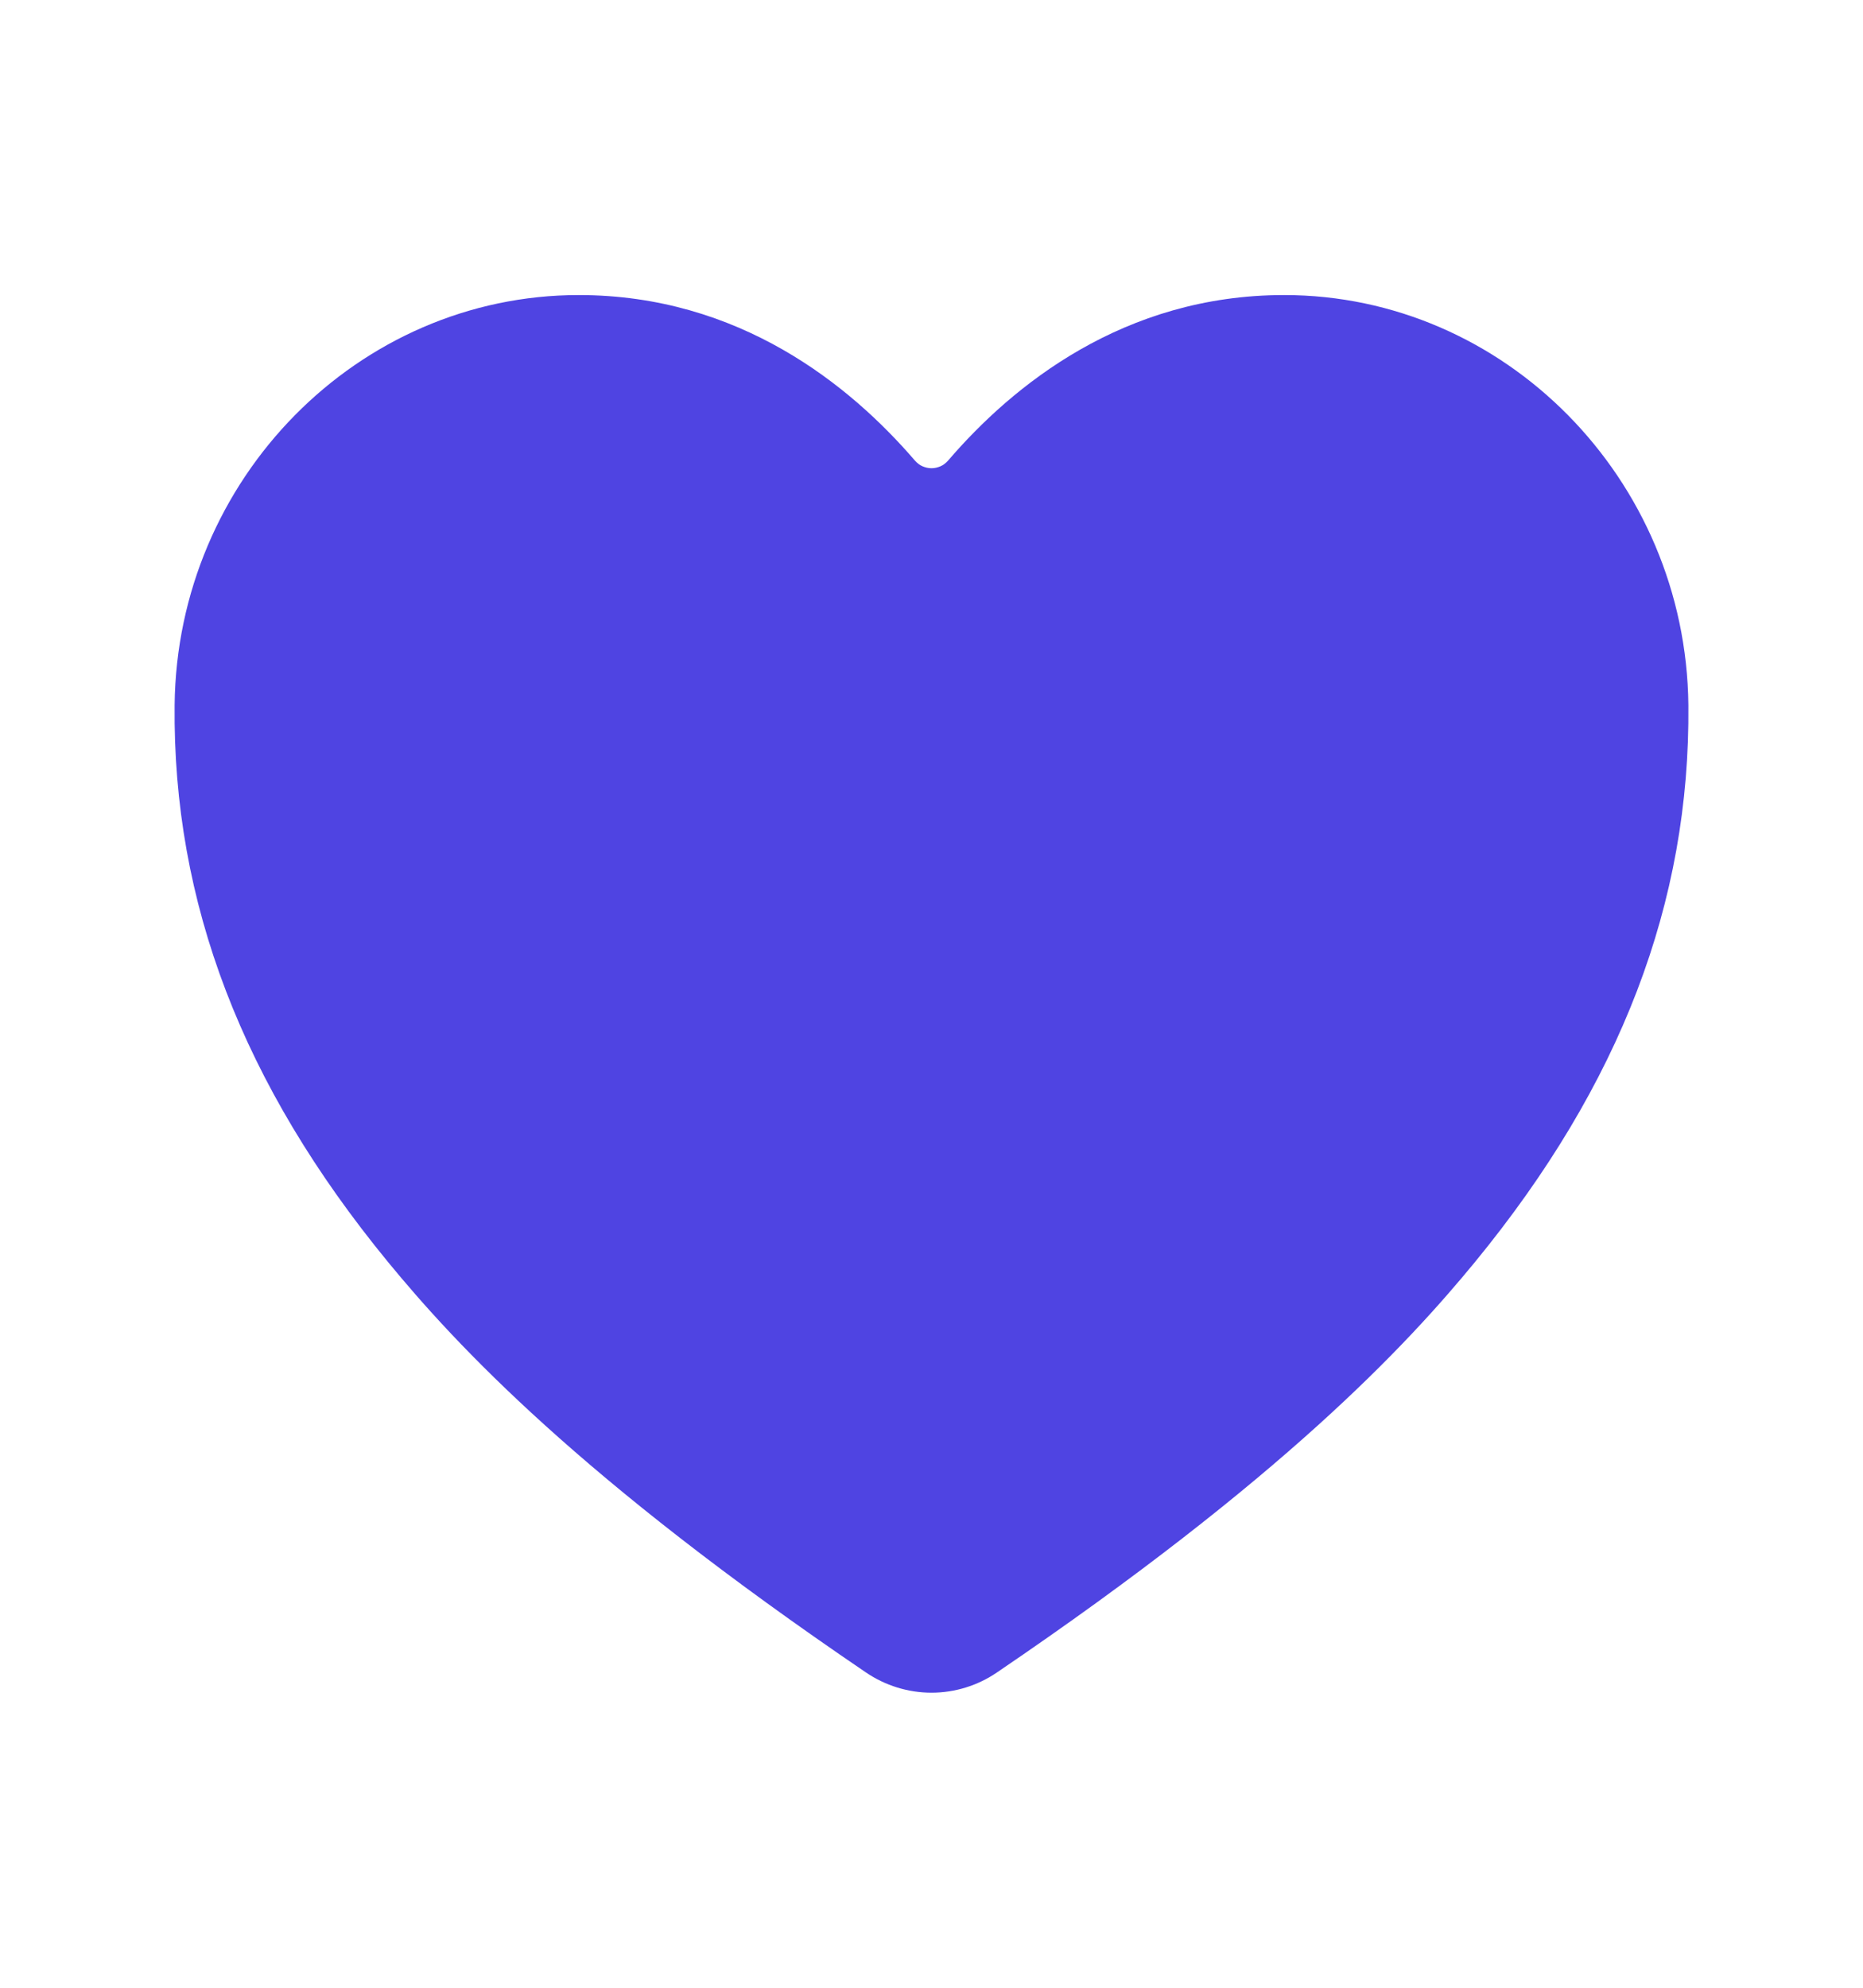 <svg width="15" height="16" viewBox="0 0 15 16" fill="none" xmlns="http://www.w3.org/2000/svg">
<g id="ion:heart">
<path id="Vector" d="M7.5 13.625C7.312 13.625 7.128 13.568 6.972 13.462C4.67 11.899 3.673 10.827 3.123 10.157C1.951 8.729 1.39 7.263 1.406 5.675C1.425 3.855 2.884 2.375 4.66 2.375C5.952 2.375 6.846 3.102 7.367 3.708C7.384 3.727 7.404 3.743 7.427 3.753C7.45 3.763 7.475 3.769 7.5 3.769C7.525 3.769 7.55 3.763 7.573 3.753C7.596 3.743 7.616 3.727 7.633 3.708C8.153 3.102 9.048 2.375 10.339 2.375C12.115 2.375 13.575 3.855 13.594 5.675C13.609 7.263 13.048 8.729 11.877 10.157C11.327 10.827 10.33 11.899 8.027 13.462C7.872 13.568 7.688 13.625 7.5 13.625Z" fill="#4F44E2"/>
</g>
</svg>
